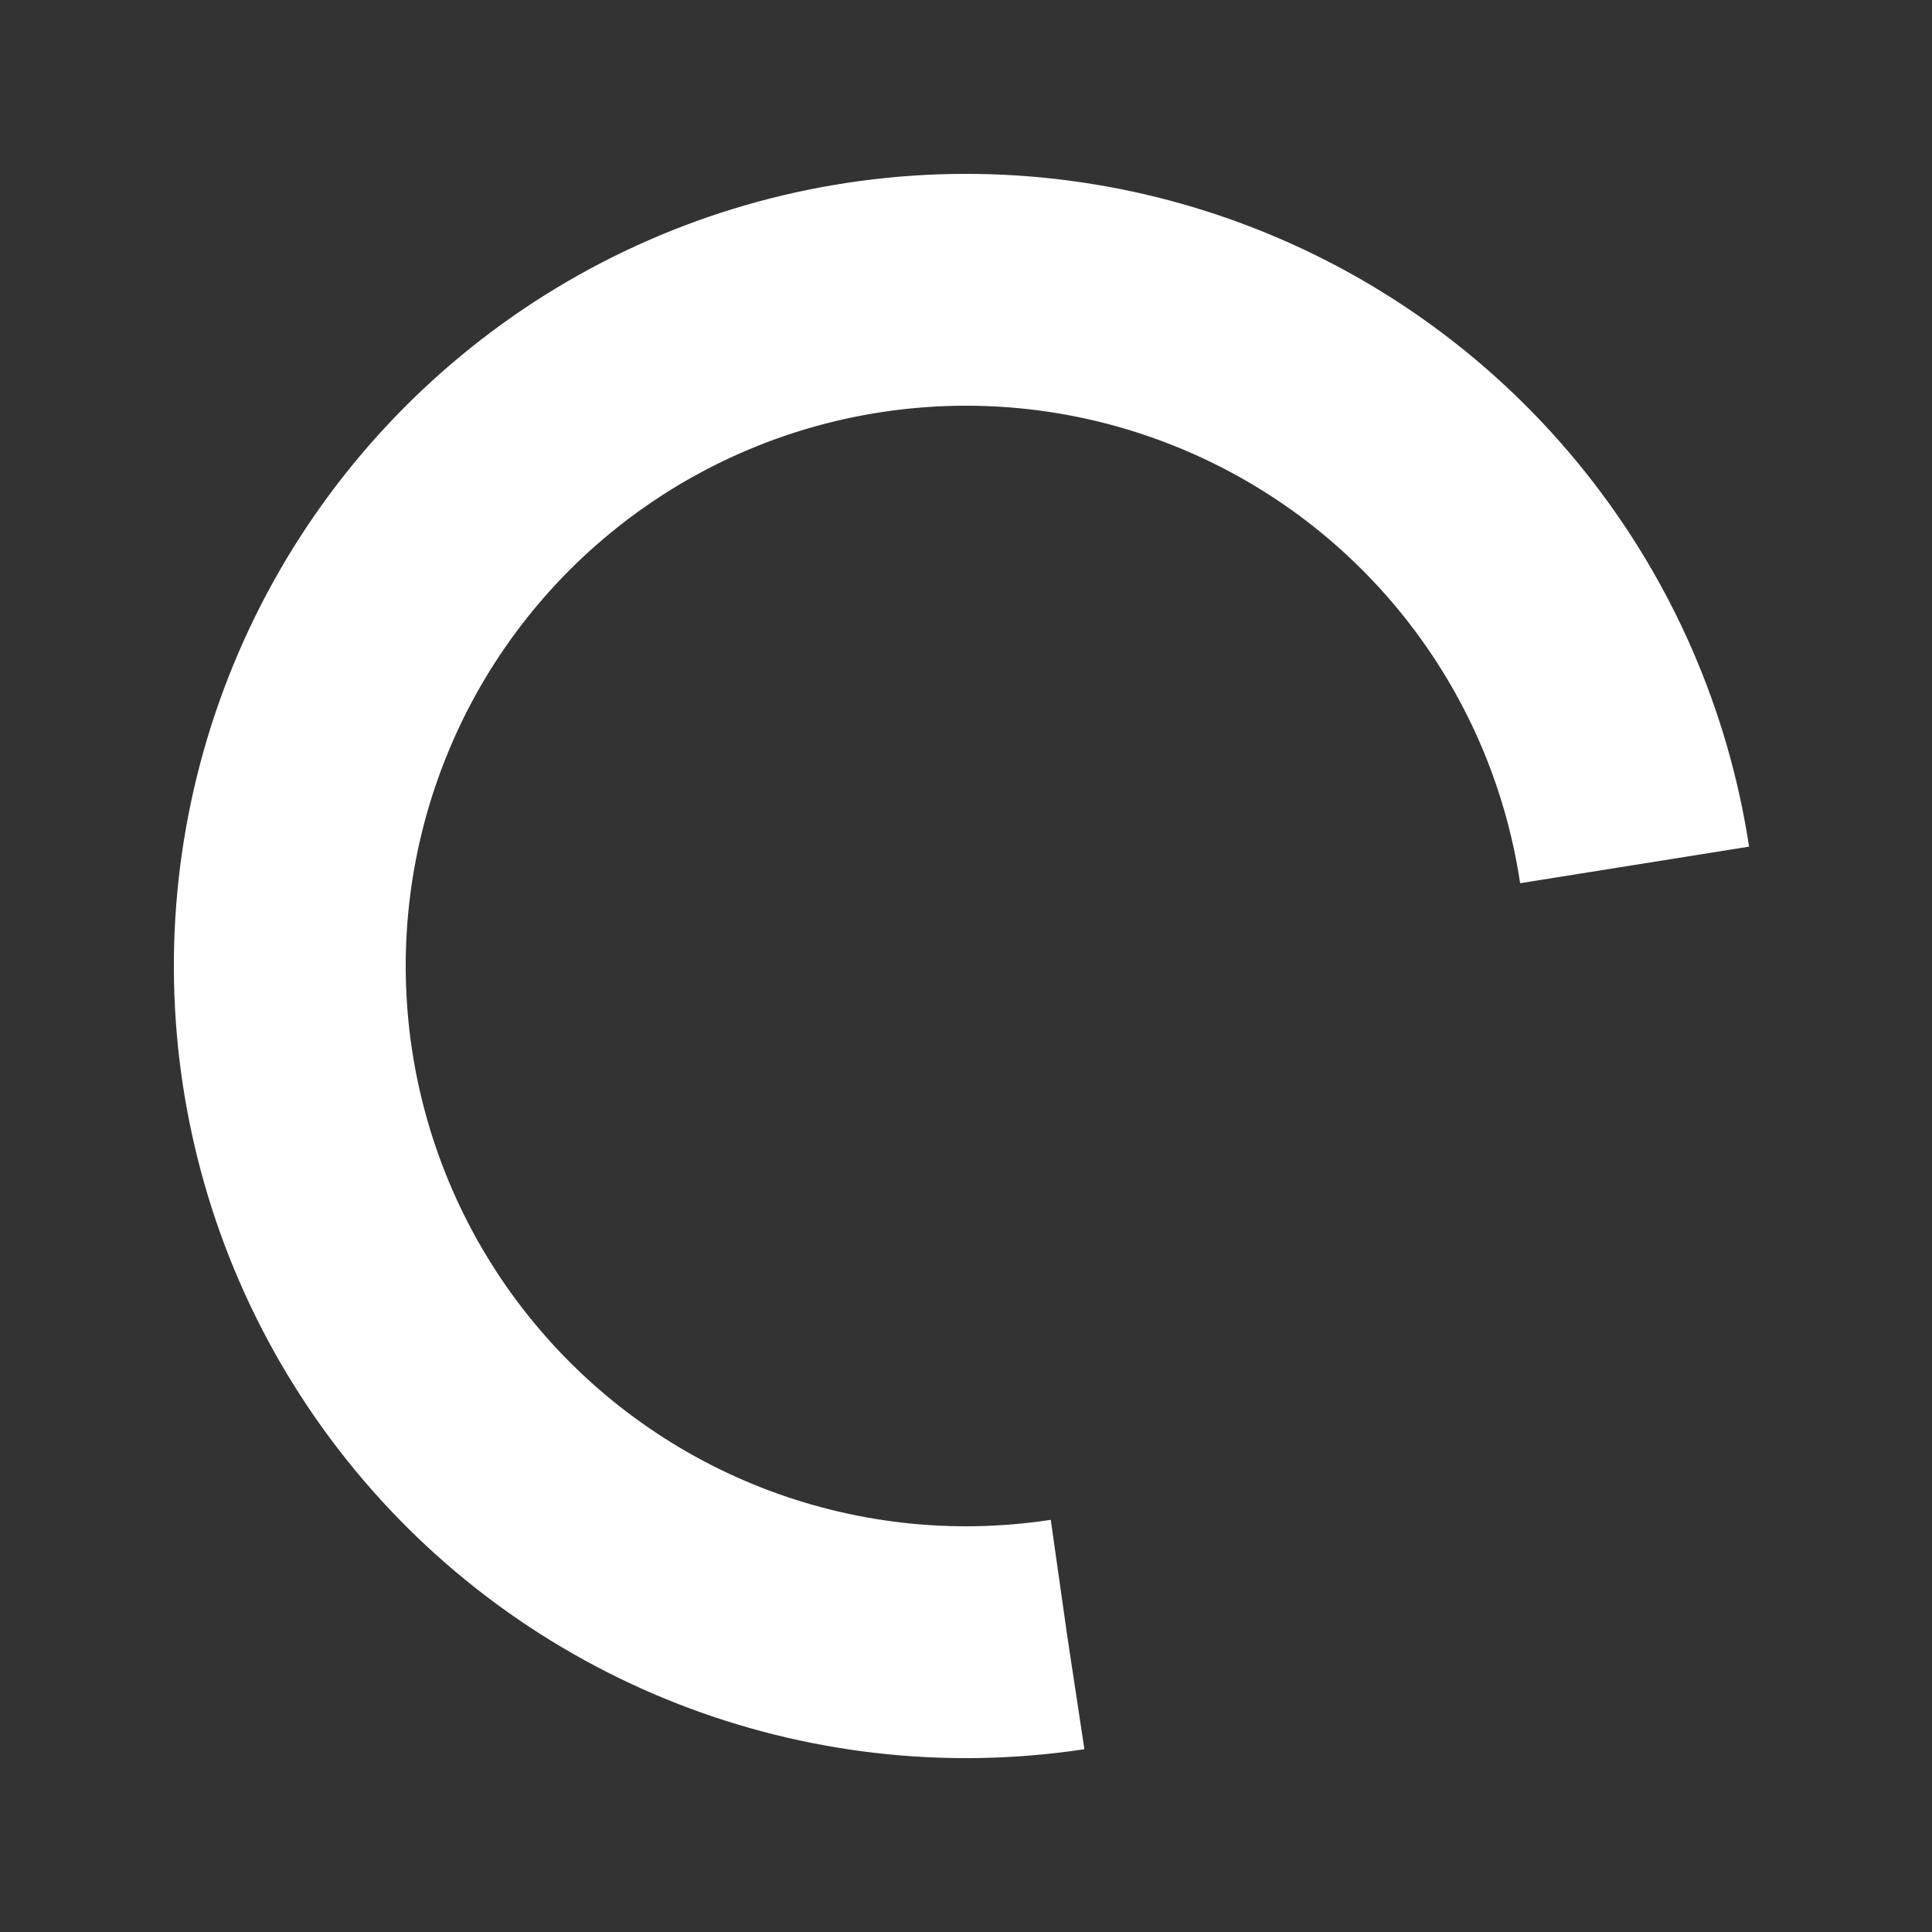<svg width="20px" height="20px" xmlns="http://www.w3.org/2000/svg" viewBox="0 0 100 100" preserveAspectRatio="xMidYMid"
    class="lds-rolling" style="background: none;">
    <rect x="0" y="0" width="100" height="100" fill="#333333" stroke="none"/>
    <circle cx="50" cy="50" fill="none" stroke="#ffffff" stroke-width="12" r="35" stroke-dasharray="164.934 56.978"
        transform="rotate(81.405 50 50)">
        <animateTransform attributeName="transform" type="rotate" calcMode="linear" values="0 50 50;360 50 50" keyTimes="0;1"
            dur="1s" begin="0s" repeatCount="indefinite"></animateTransform>
    </circle>
</svg>